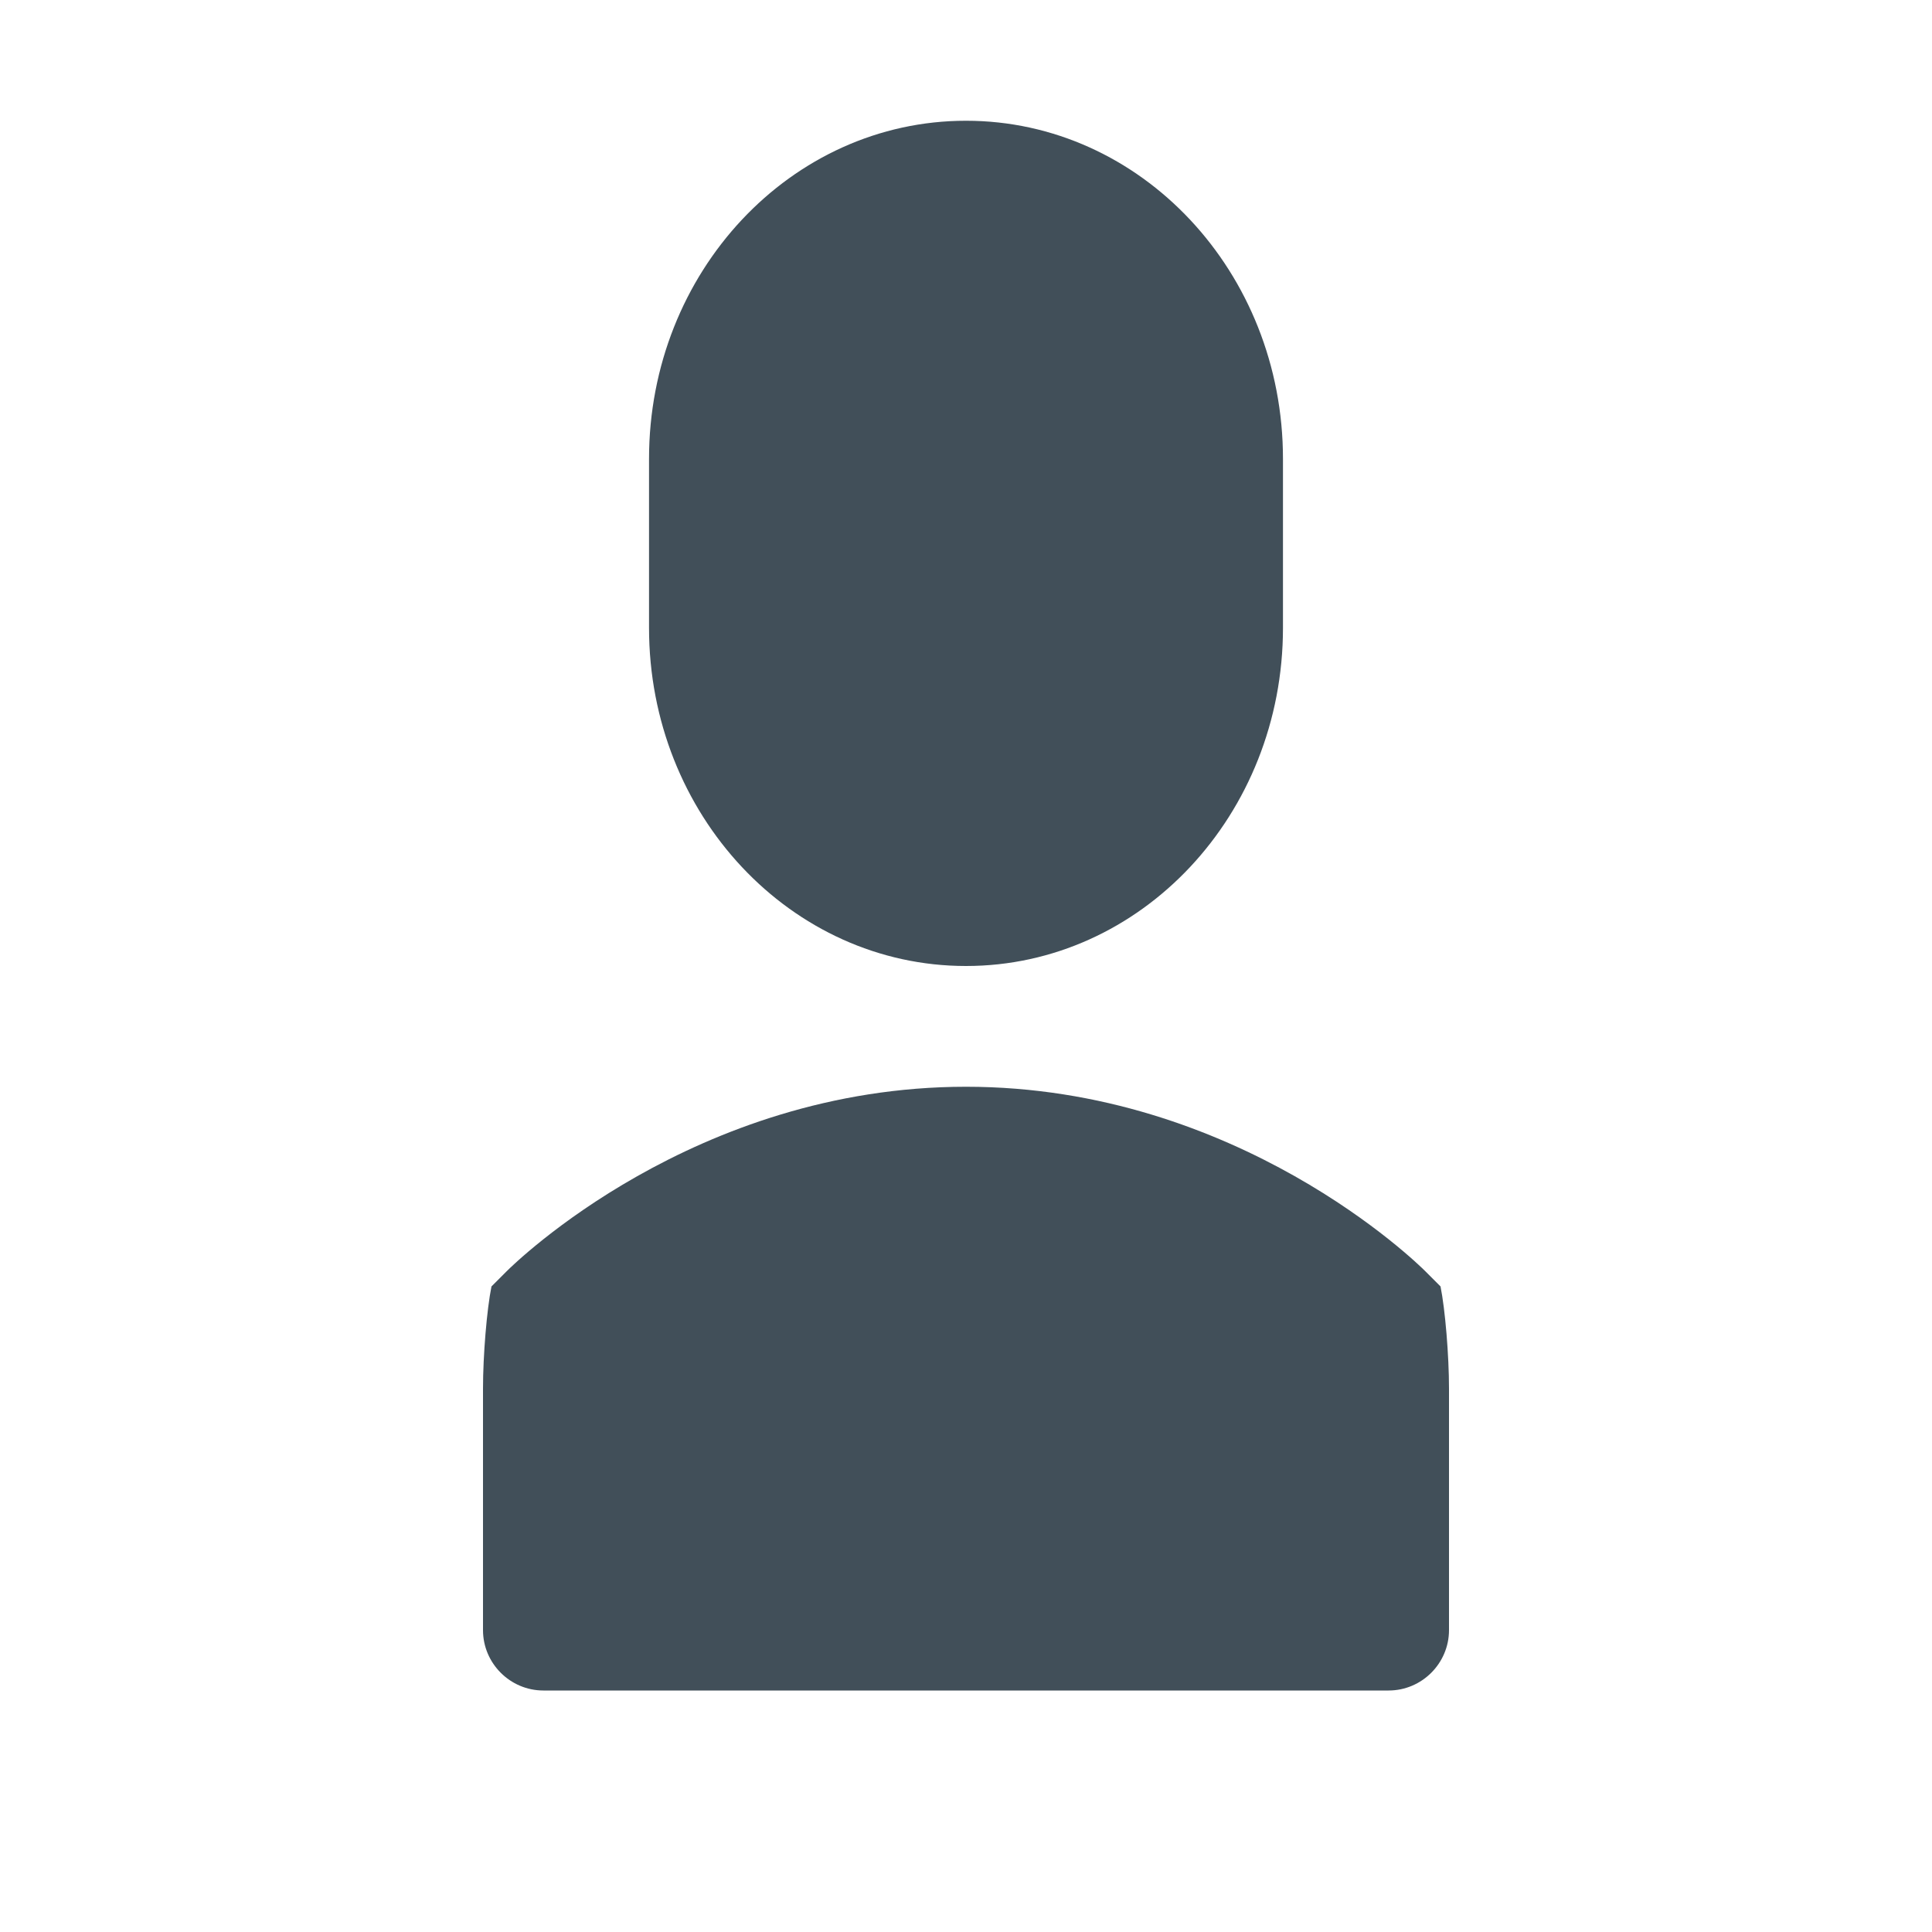 <?xml version="1.0" encoding="utf-8"?>
<!-- Generator: Adobe Illustrator 16.2.1, SVG Export Plug-In . SVG Version: 6.00 Build 0)  -->
<!DOCTYPE svg PUBLIC "-//W3C//DTD SVG 1.1//EN" "http://www.w3.org/Graphics/SVG/1.1/DTD/svg11.dtd">
<svg version="1.1" id="Icons" xmlns="http://www.w3.org/2000/svg" xmlns:xlink="http://www.w3.org/1999/xlink" x="0px" y="0px"
	 width="128px" height="128px" viewBox="0 0 128 128" enable-background="new 0 0 128 128" xml:space="preserve">
<g>
	<path fill="#414F59" d="M64,64c11.599,0,21-10.028,21-22.4V30.4C85,18.028,75.599,8,64,8S43,18.028,43,30.4v11.2
		C43,53.972,52.401,64,64,64z"/>
	<g>
		<path fill="#414F59" d="M92,112c2.2,0,4-1.8,4-4V92c0-2.2-0.253-5.247-0.562-6.771c0,0,0,0-1-1C93.939,83.729,82.002,72,64,72
			c-18.002,0-29.939,11.729-30.438,12.229c-1,1-1,1-1,1C32.253,86.753,32,89.8,32,92v16c0,2.2,1.8,4,4,4H92z"/>
	</g>
</g>
</svg>
